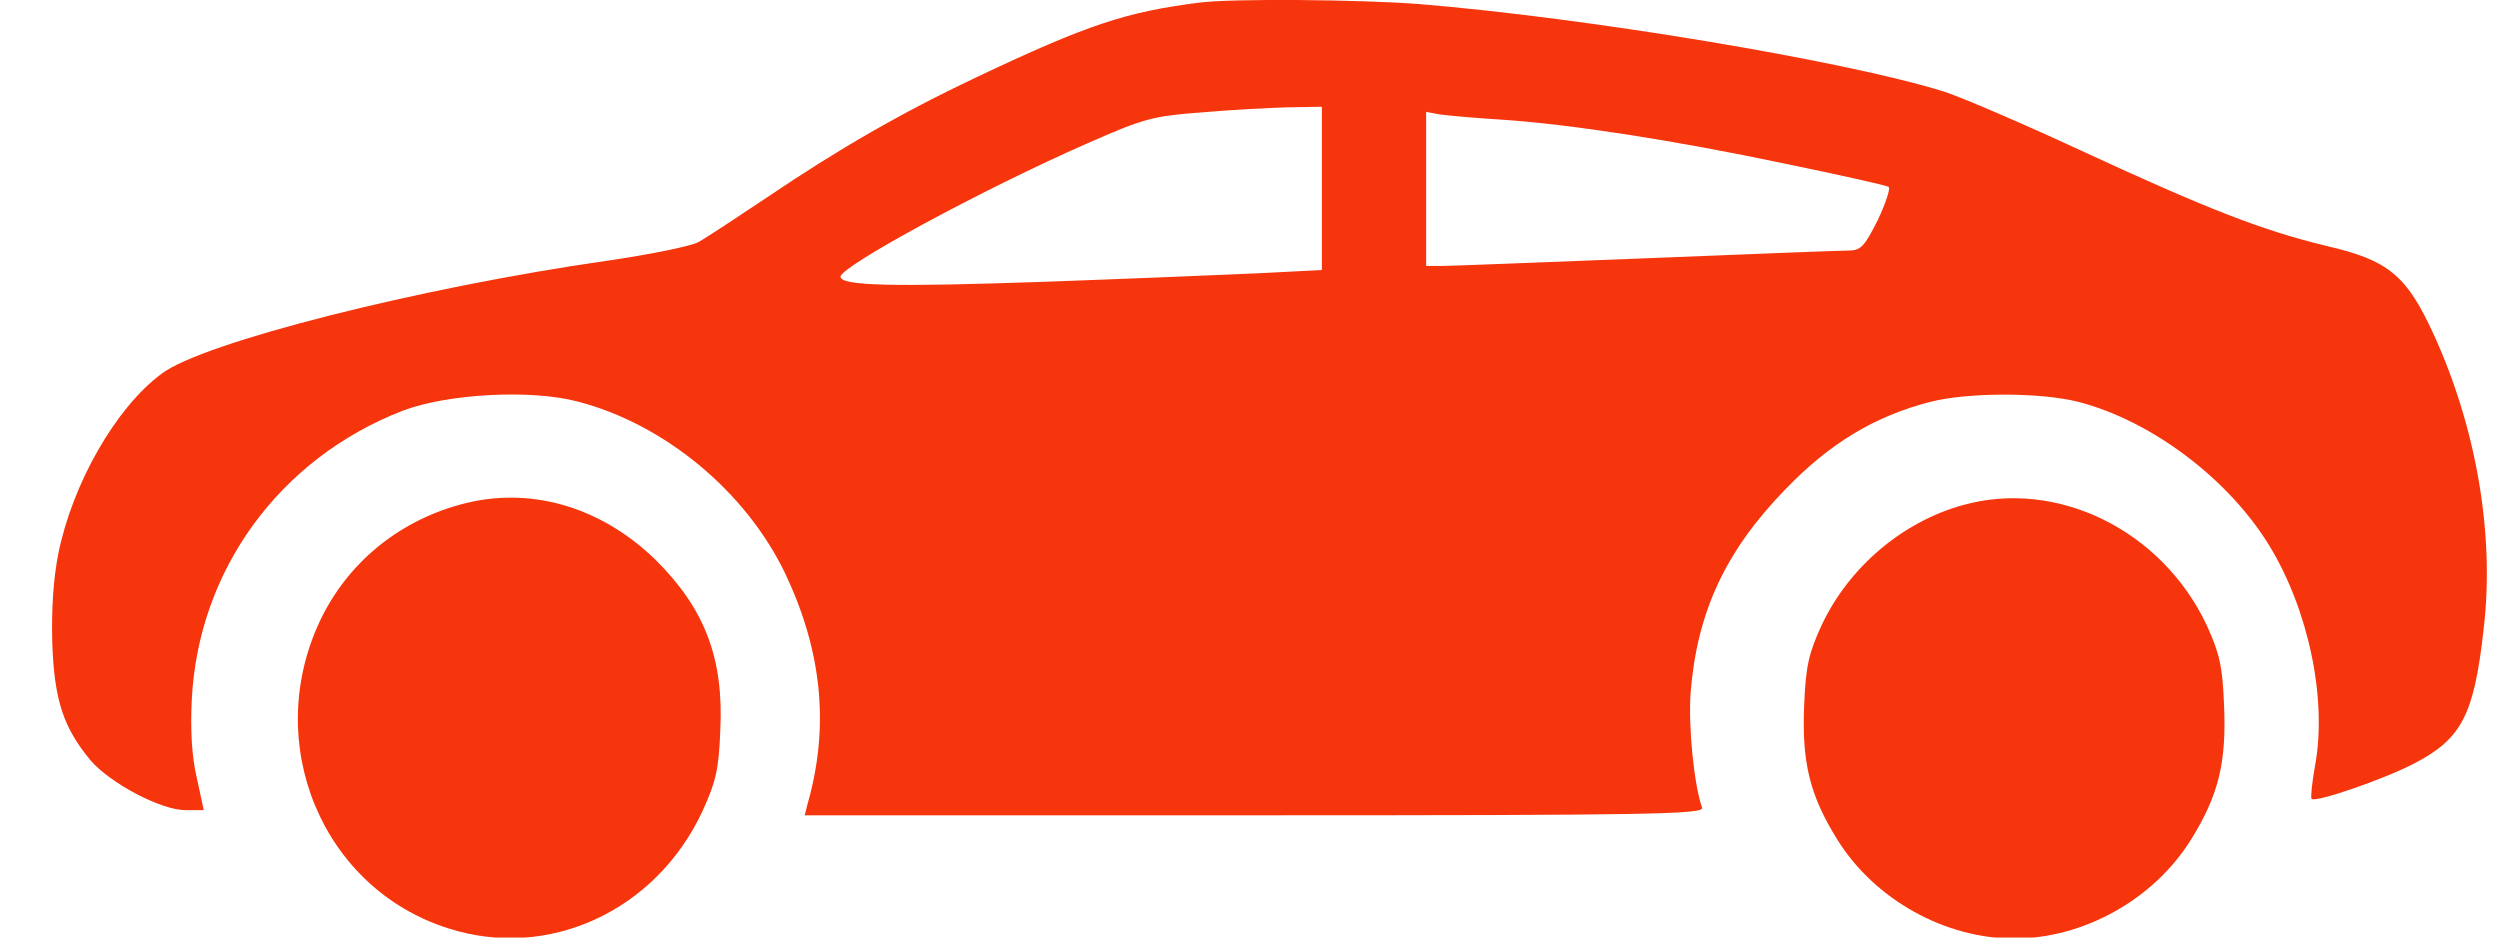 <svg width="24" height="9" viewBox="0 0 24 9" fill="none" xmlns="http://www.w3.org/2000/svg">
<g clip-path="url(#clip0_134_8)">
<path d="M11.523 0.024C10.813 0.113 10.441 0.236 9.379 0.739C8.65 1.084 8.045 1.434 7.368 1.892C7.073 2.089 6.773 2.287 6.701 2.326C6.625 2.365 6.234 2.444 5.829 2.503C4.033 2.76 1.946 3.287 1.551 3.588C1.112 3.913 0.698 4.638 0.56 5.313C0.512 5.559 0.493 5.845 0.502 6.175C0.521 6.728 0.612 6.989 0.869 7.299C1.06 7.521 1.546 7.777 1.779 7.777H1.956L1.889 7.467C1.841 7.265 1.827 7.008 1.841 6.718C1.903 5.471 2.685 4.401 3.866 3.943C4.295 3.78 5.091 3.736 5.543 3.854C6.382 4.071 7.163 4.721 7.54 5.51C7.892 6.254 7.964 6.974 7.754 7.713L7.725 7.827H12.047C15.882 7.827 16.364 7.817 16.34 7.753C16.264 7.541 16.206 6.979 16.23 6.649C16.292 5.875 16.564 5.288 17.145 4.692C17.564 4.258 17.993 3.997 18.527 3.859C18.889 3.765 19.594 3.765 19.956 3.859C20.657 4.041 21.395 4.598 21.786 5.239C22.162 5.855 22.343 6.713 22.224 7.353C22.195 7.516 22.181 7.654 22.191 7.669C22.229 7.708 22.896 7.477 23.177 7.329C23.634 7.092 23.753 6.861 23.844 6.028C23.949 5.131 23.773 4.11 23.367 3.218C23.105 2.646 22.934 2.499 22.334 2.361C21.724 2.213 21.209 2.016 19.975 1.444C19.422 1.188 18.827 0.931 18.655 0.877C17.702 0.581 15.239 0.172 13.624 0.039C13.047 -0.005 11.837 -0.015 11.523 0.024ZM12.69 1.809V2.592L12.109 2.622C11.785 2.637 10.837 2.676 10.003 2.706C8.574 2.755 8.069 2.745 8.069 2.656C8.069 2.558 9.431 1.818 10.441 1.375C10.98 1.138 11.065 1.114 11.537 1.079C11.818 1.054 12.19 1.035 12.371 1.03L12.69 1.025V1.809ZM14.405 1.148C15.072 1.192 16.063 1.345 17.14 1.572C17.664 1.68 18.107 1.779 18.131 1.794C18.15 1.809 18.103 1.951 18.026 2.114C17.902 2.361 17.864 2.405 17.75 2.405C17.679 2.405 16.807 2.439 15.811 2.479C14.815 2.518 13.929 2.553 13.848 2.553H13.691V1.813V1.074L13.824 1.099C13.896 1.109 14.158 1.133 14.405 1.148Z" fill="#F6350D"/>
<path d="M4.414 4.845C3.809 5.012 3.328 5.417 3.07 5.964C2.518 7.142 3.094 8.527 4.3 8.911C5.262 9.222 6.296 8.748 6.744 7.787C6.872 7.506 6.901 7.388 6.915 7.009C6.949 6.314 6.763 5.84 6.291 5.372C5.757 4.855 5.071 4.662 4.414 4.845Z" fill="#F6350D"/>
<path d="M18.84 4.85C18.259 5.012 17.749 5.446 17.487 6.003C17.363 6.274 17.335 6.397 17.32 6.772C17.297 7.319 17.373 7.635 17.64 8.063C17.997 8.635 18.669 9.01 19.336 9.01C20.003 9.01 20.675 8.635 21.032 8.063C21.299 7.635 21.375 7.319 21.351 6.772C21.337 6.397 21.308 6.274 21.185 6.003C20.756 5.091 19.75 4.594 18.84 4.85Z" fill="#F6350D"/>
</g>
<defs>
<clipPath id="clip0_134_8">
<rect width="24" height="9" fill="white"/>
</clipPath>
</defs>
</svg>
